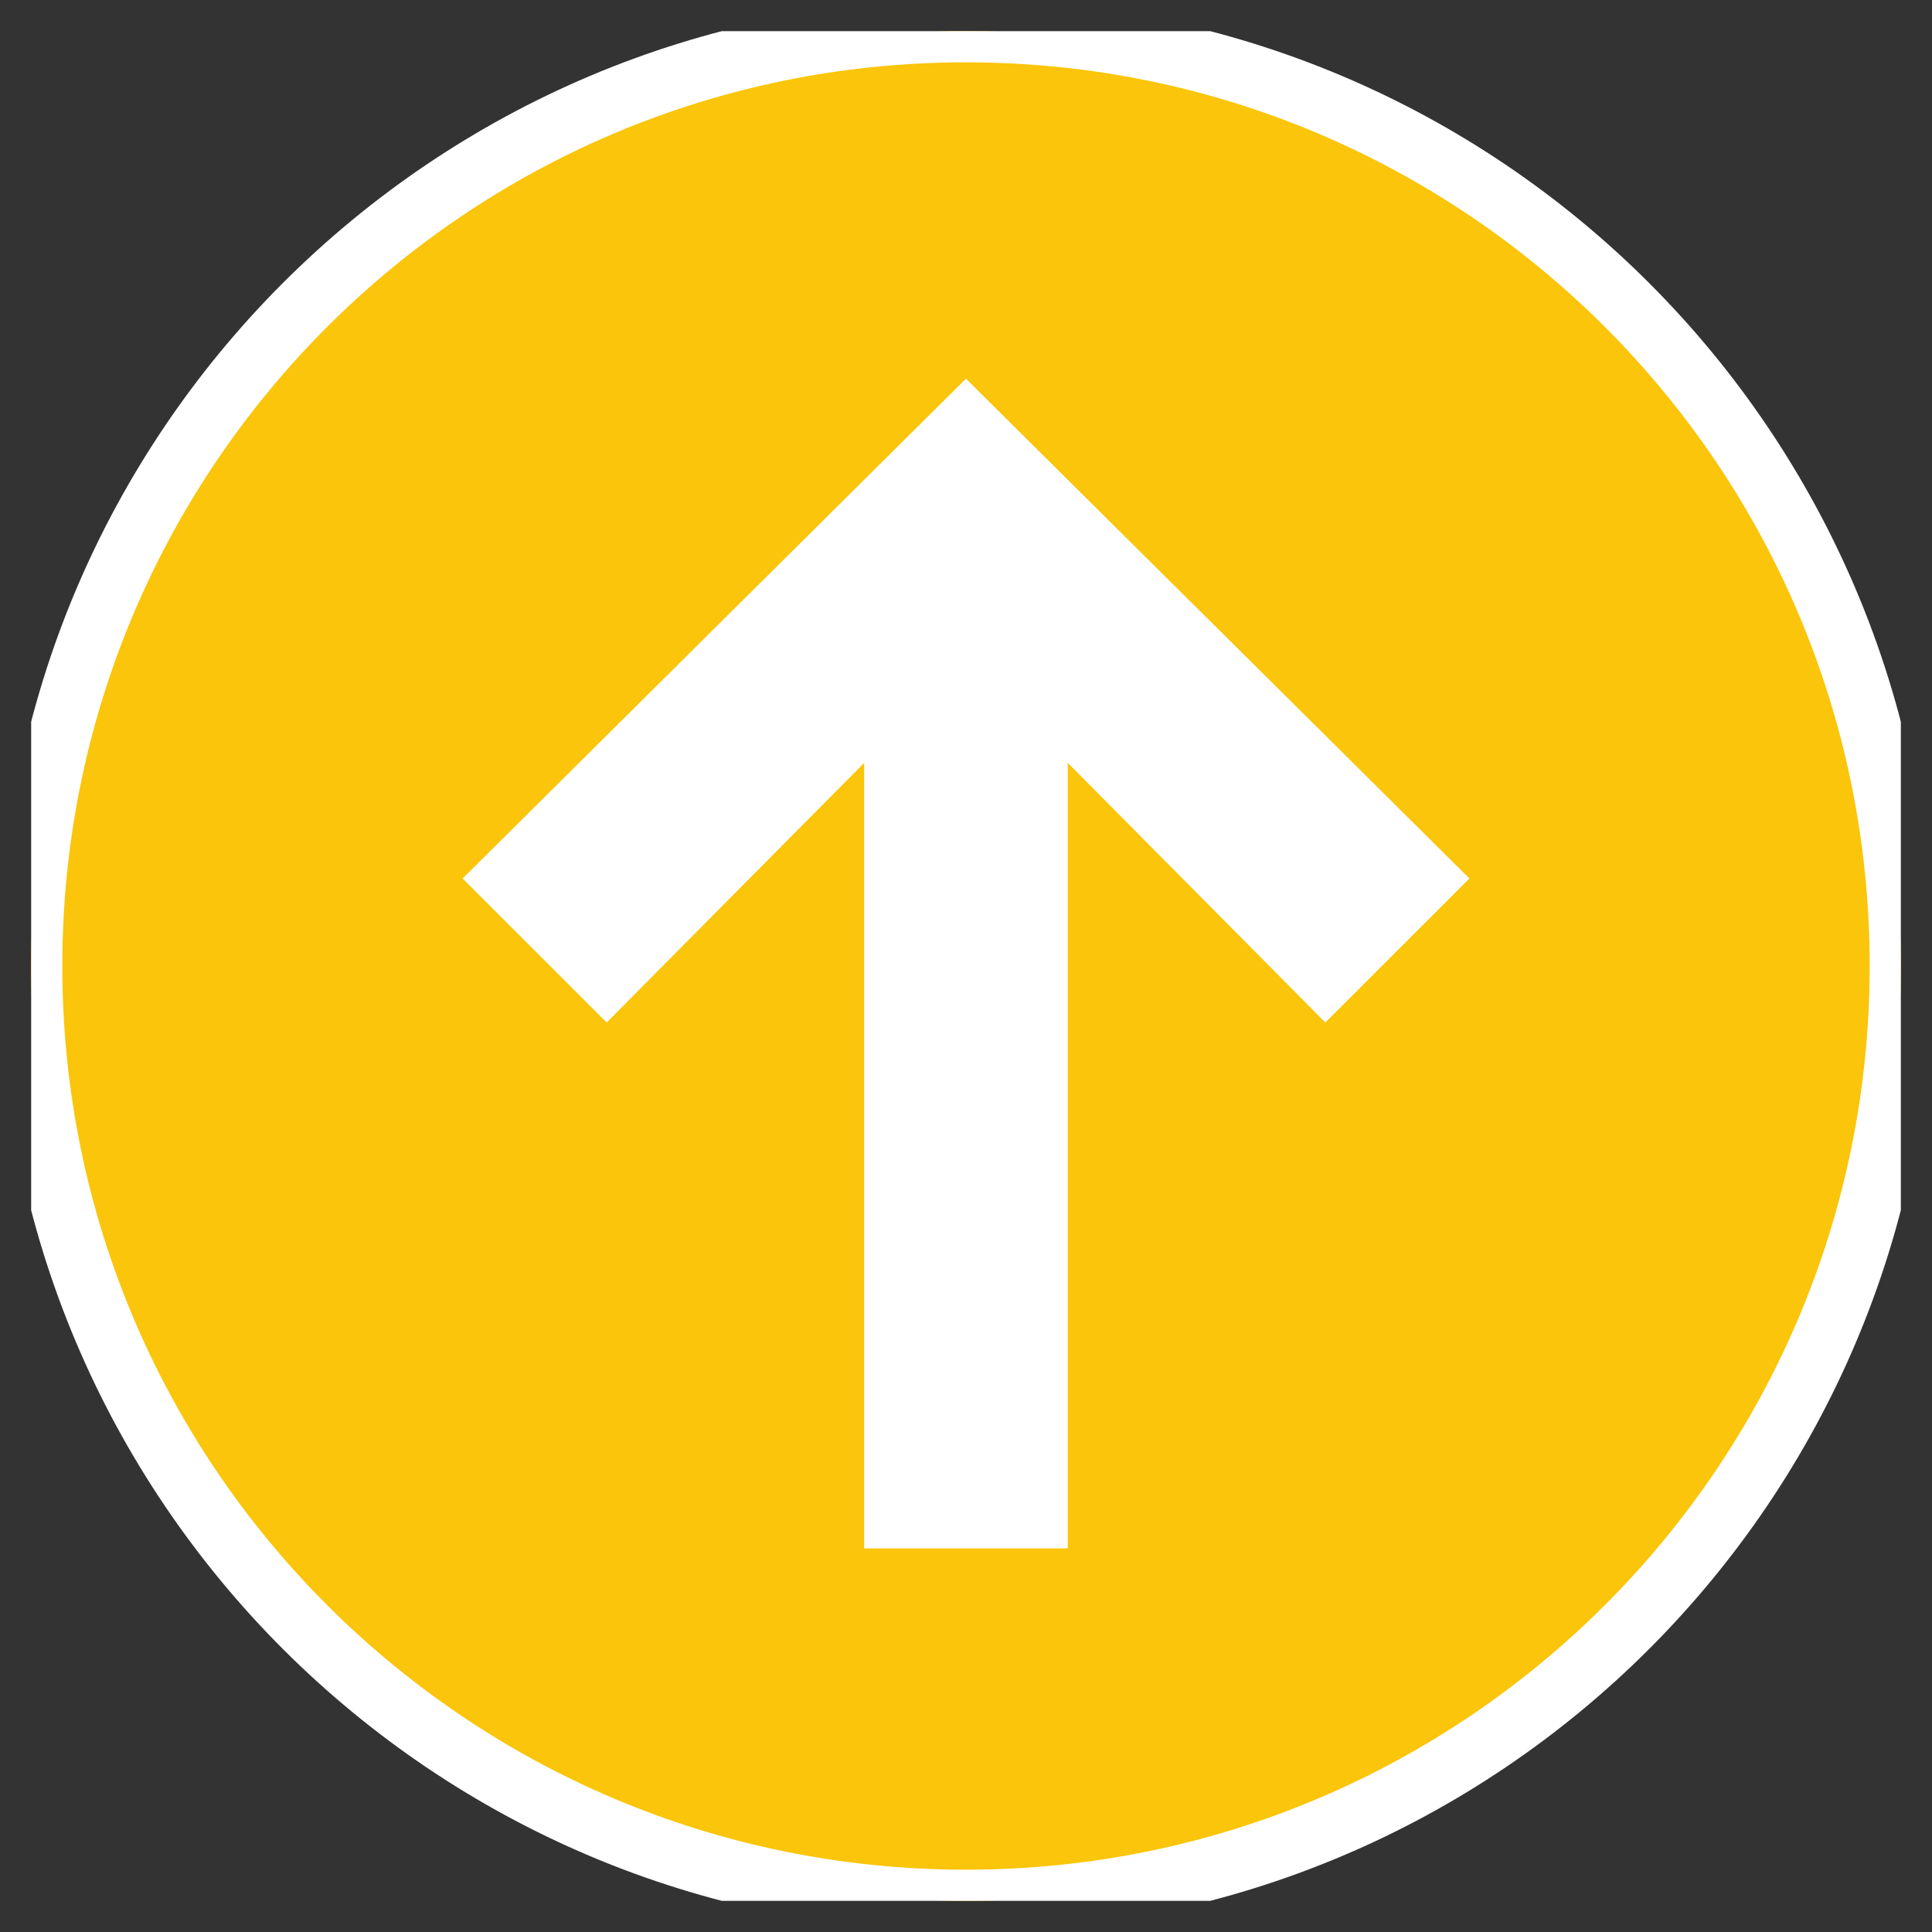 <svg width="31" height="31" viewBox="0 0 31 31" fill="none" xmlns="http://www.w3.org/2000/svg">
<rect x="0" y="0" width="31" height="31" fill="#333333" stroke="none"/>
<g clip-path="url(#clip0)">
<path d="M15.5 0.5C23.784 0.5 30.5 7.216 30.5 15.5C30.5 23.784 23.784 30.5 15.5 30.5C7.216 30.5 0.5 23.784 0.5 15.5C0.5 7.216 7.216 0.5 15.5 0.5Z" fill="#FAC50A" stroke="white"/>
<path d="M16.633 24.345H14.366V11.771V11.027L13.842 11.555L9.733 15.698L8.131 14.097L15.499 6.781L22.869 14.097L21.267 15.698L17.156 11.554L16.633 11.026V11.769V24.345Z" fill="white" stroke="white"/>
</g>
<defs>
<clipPath id="clip0">
<rect width="30" height="30" fill="white" transform="translate(0.5 0.5)"/>
</clipPath>
</defs>
</svg>
